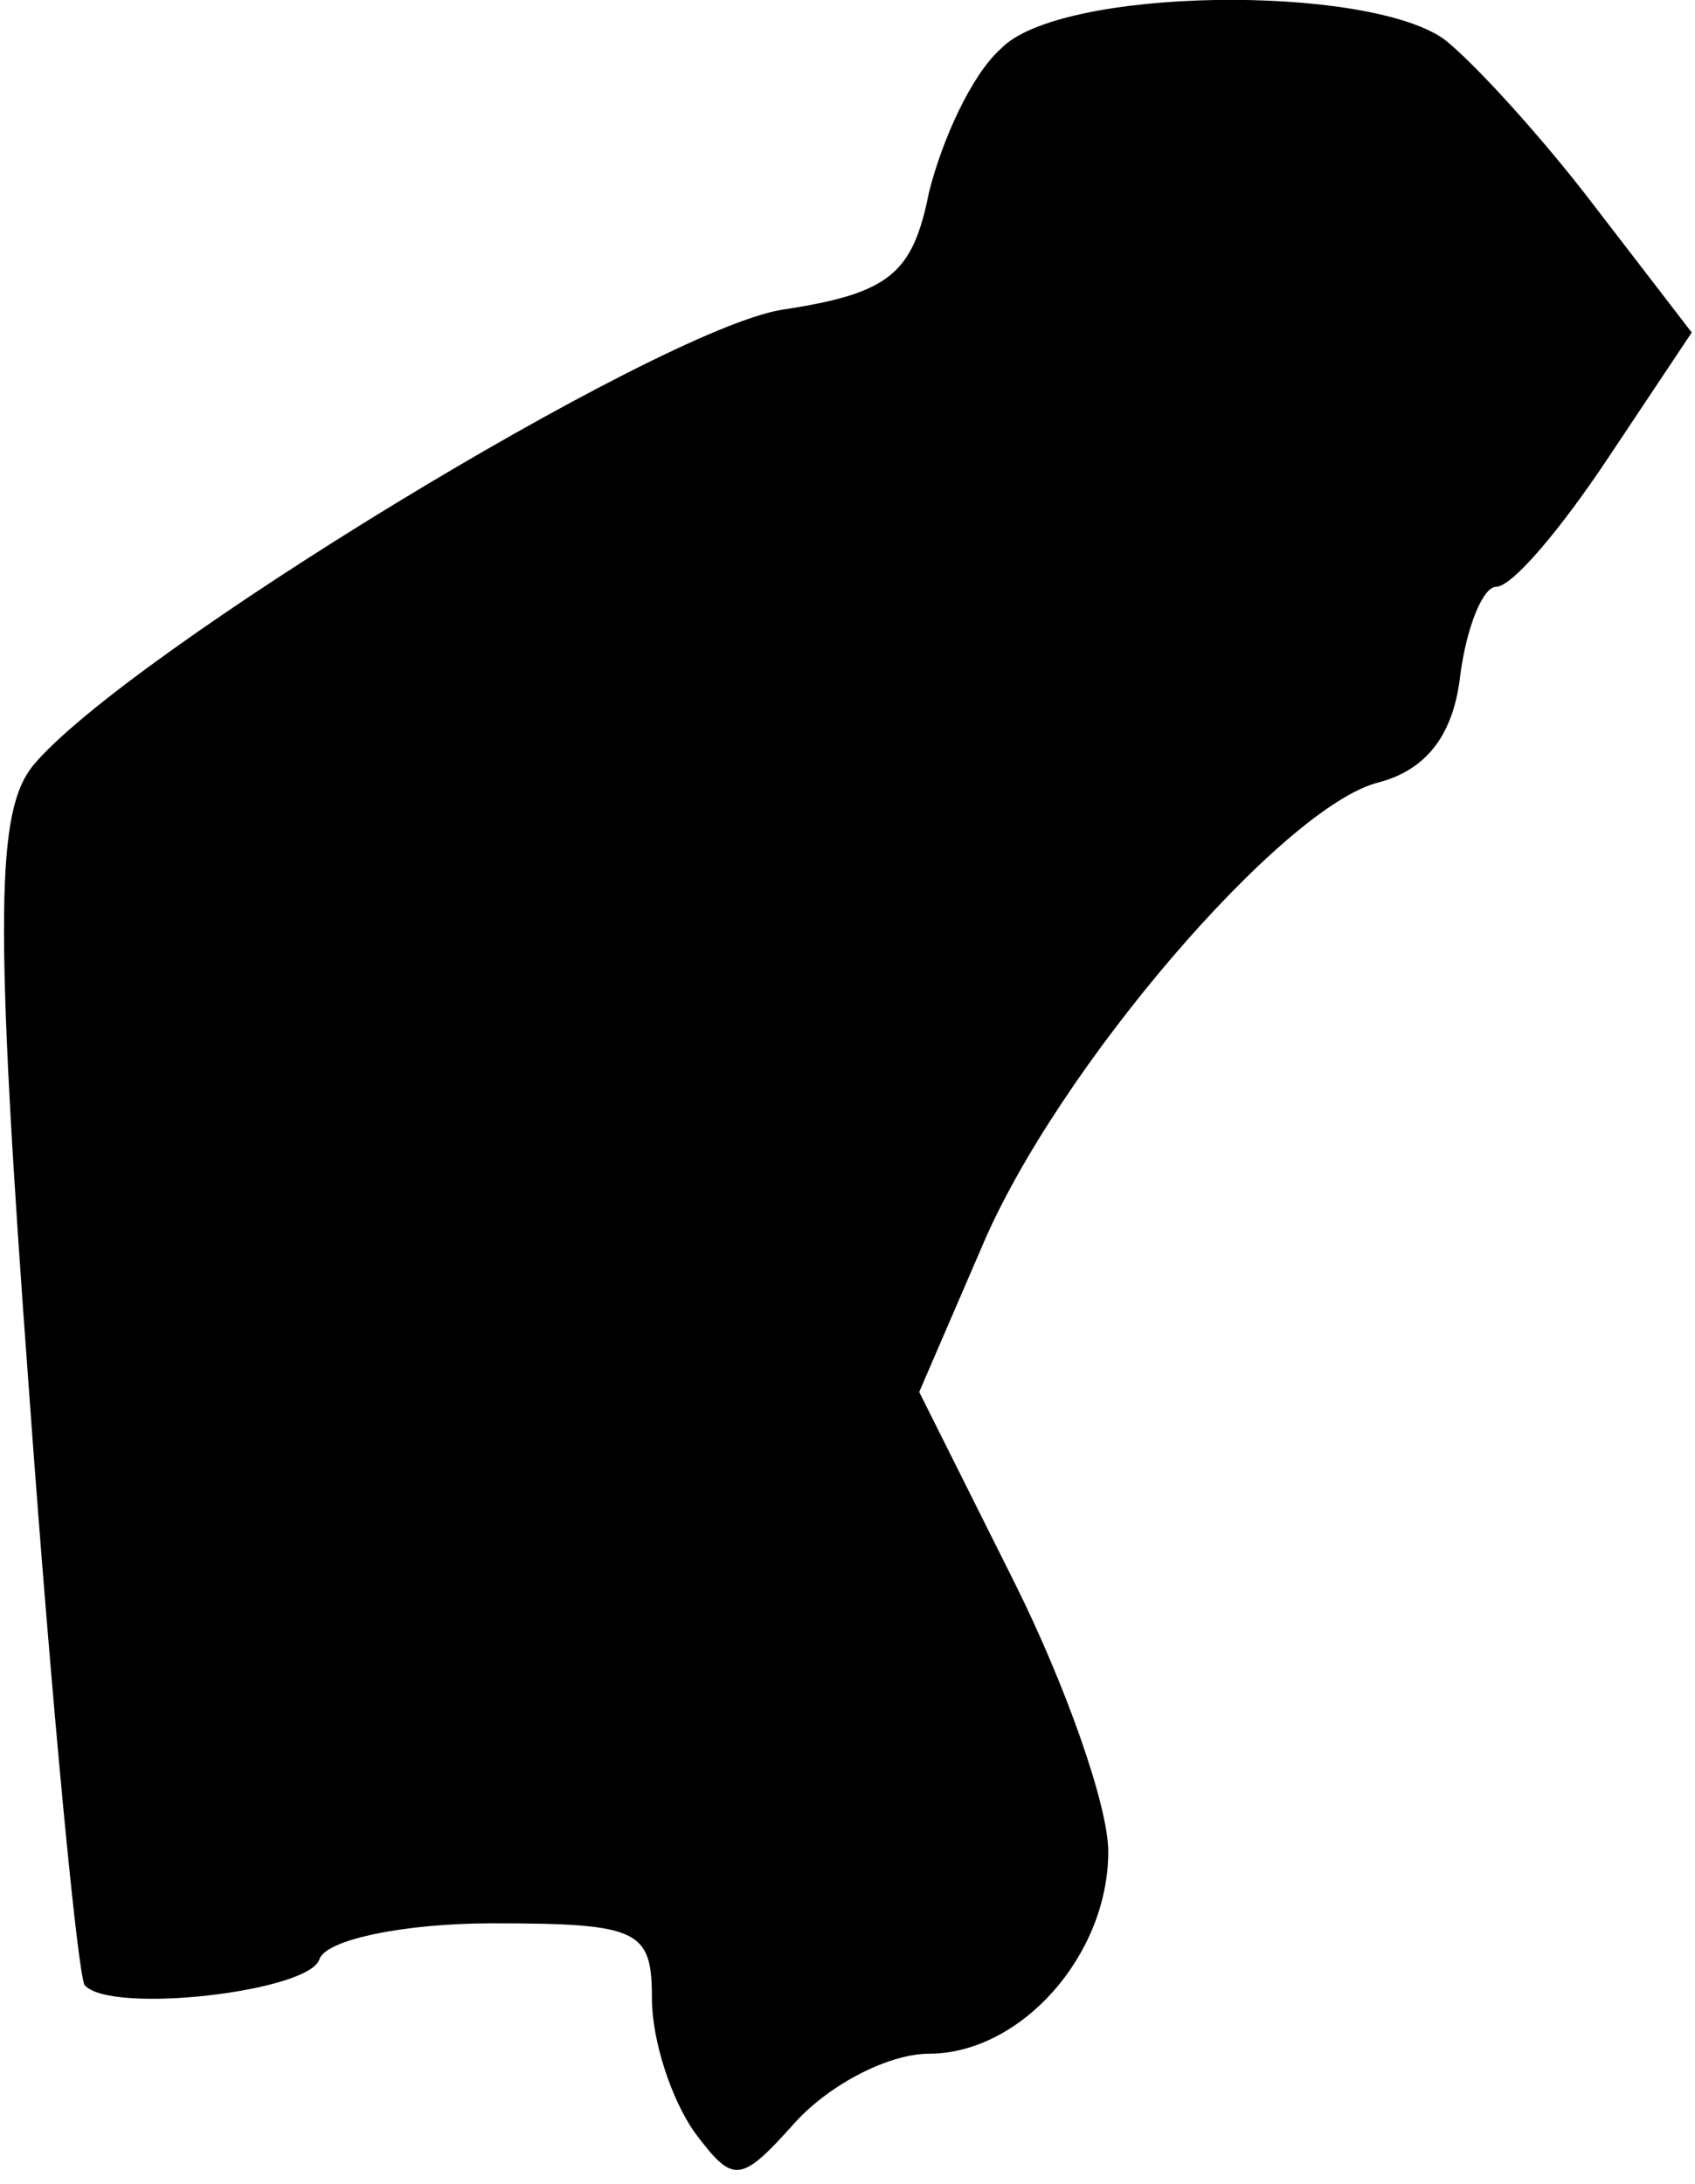 <?xml version="1.0" standalone="no"?>
<!DOCTYPE svg PUBLIC "-//W3C//DTD SVG 20010904//EN"
 "http://www.w3.org/TR/2001/REC-SVG-20010904/DTD/svg10.dtd">
<svg version="1.0" xmlns="http://www.w3.org/2000/svg"
 width="52pt" height="67pt" viewBox="0 0 52 67"
 preserveAspectRatio="xMidYMid meet">
<g transform="translate(0,67) scale(0.1,-0.1)"
fill="#000000" stroke="none">
<path fill="#000000" stroke="none" d="M307 655 c-9 -8 -18 -28 -22 -44 -5
-25 -12 -31 -45 -36 -38 -6 -202 -106 -230 -140 -11 -14 -12 -45 -1 -193 7
-97 15 -179 17 -181 8 -9 69 -2 72 8 2 6 26 11 53 11 45 0 49 -2 49 -23 0 -13
6 -31 13 -41 12 -16 14 -16 31 3 11 12 29 21 41 21 28 0 55 30 55 62 0 14 -13
51 -29 83 l-29 58 19 44 c23 55 93 136 122 143 15 4 23 15 25 33 2 15 7 27 11
27 5 0 20 18 34 39 l26 39 -30 39 c-16 21 -37 44 -46 51 -24 17 -118 16 -136
-3z"/>
</g>
</svg>
